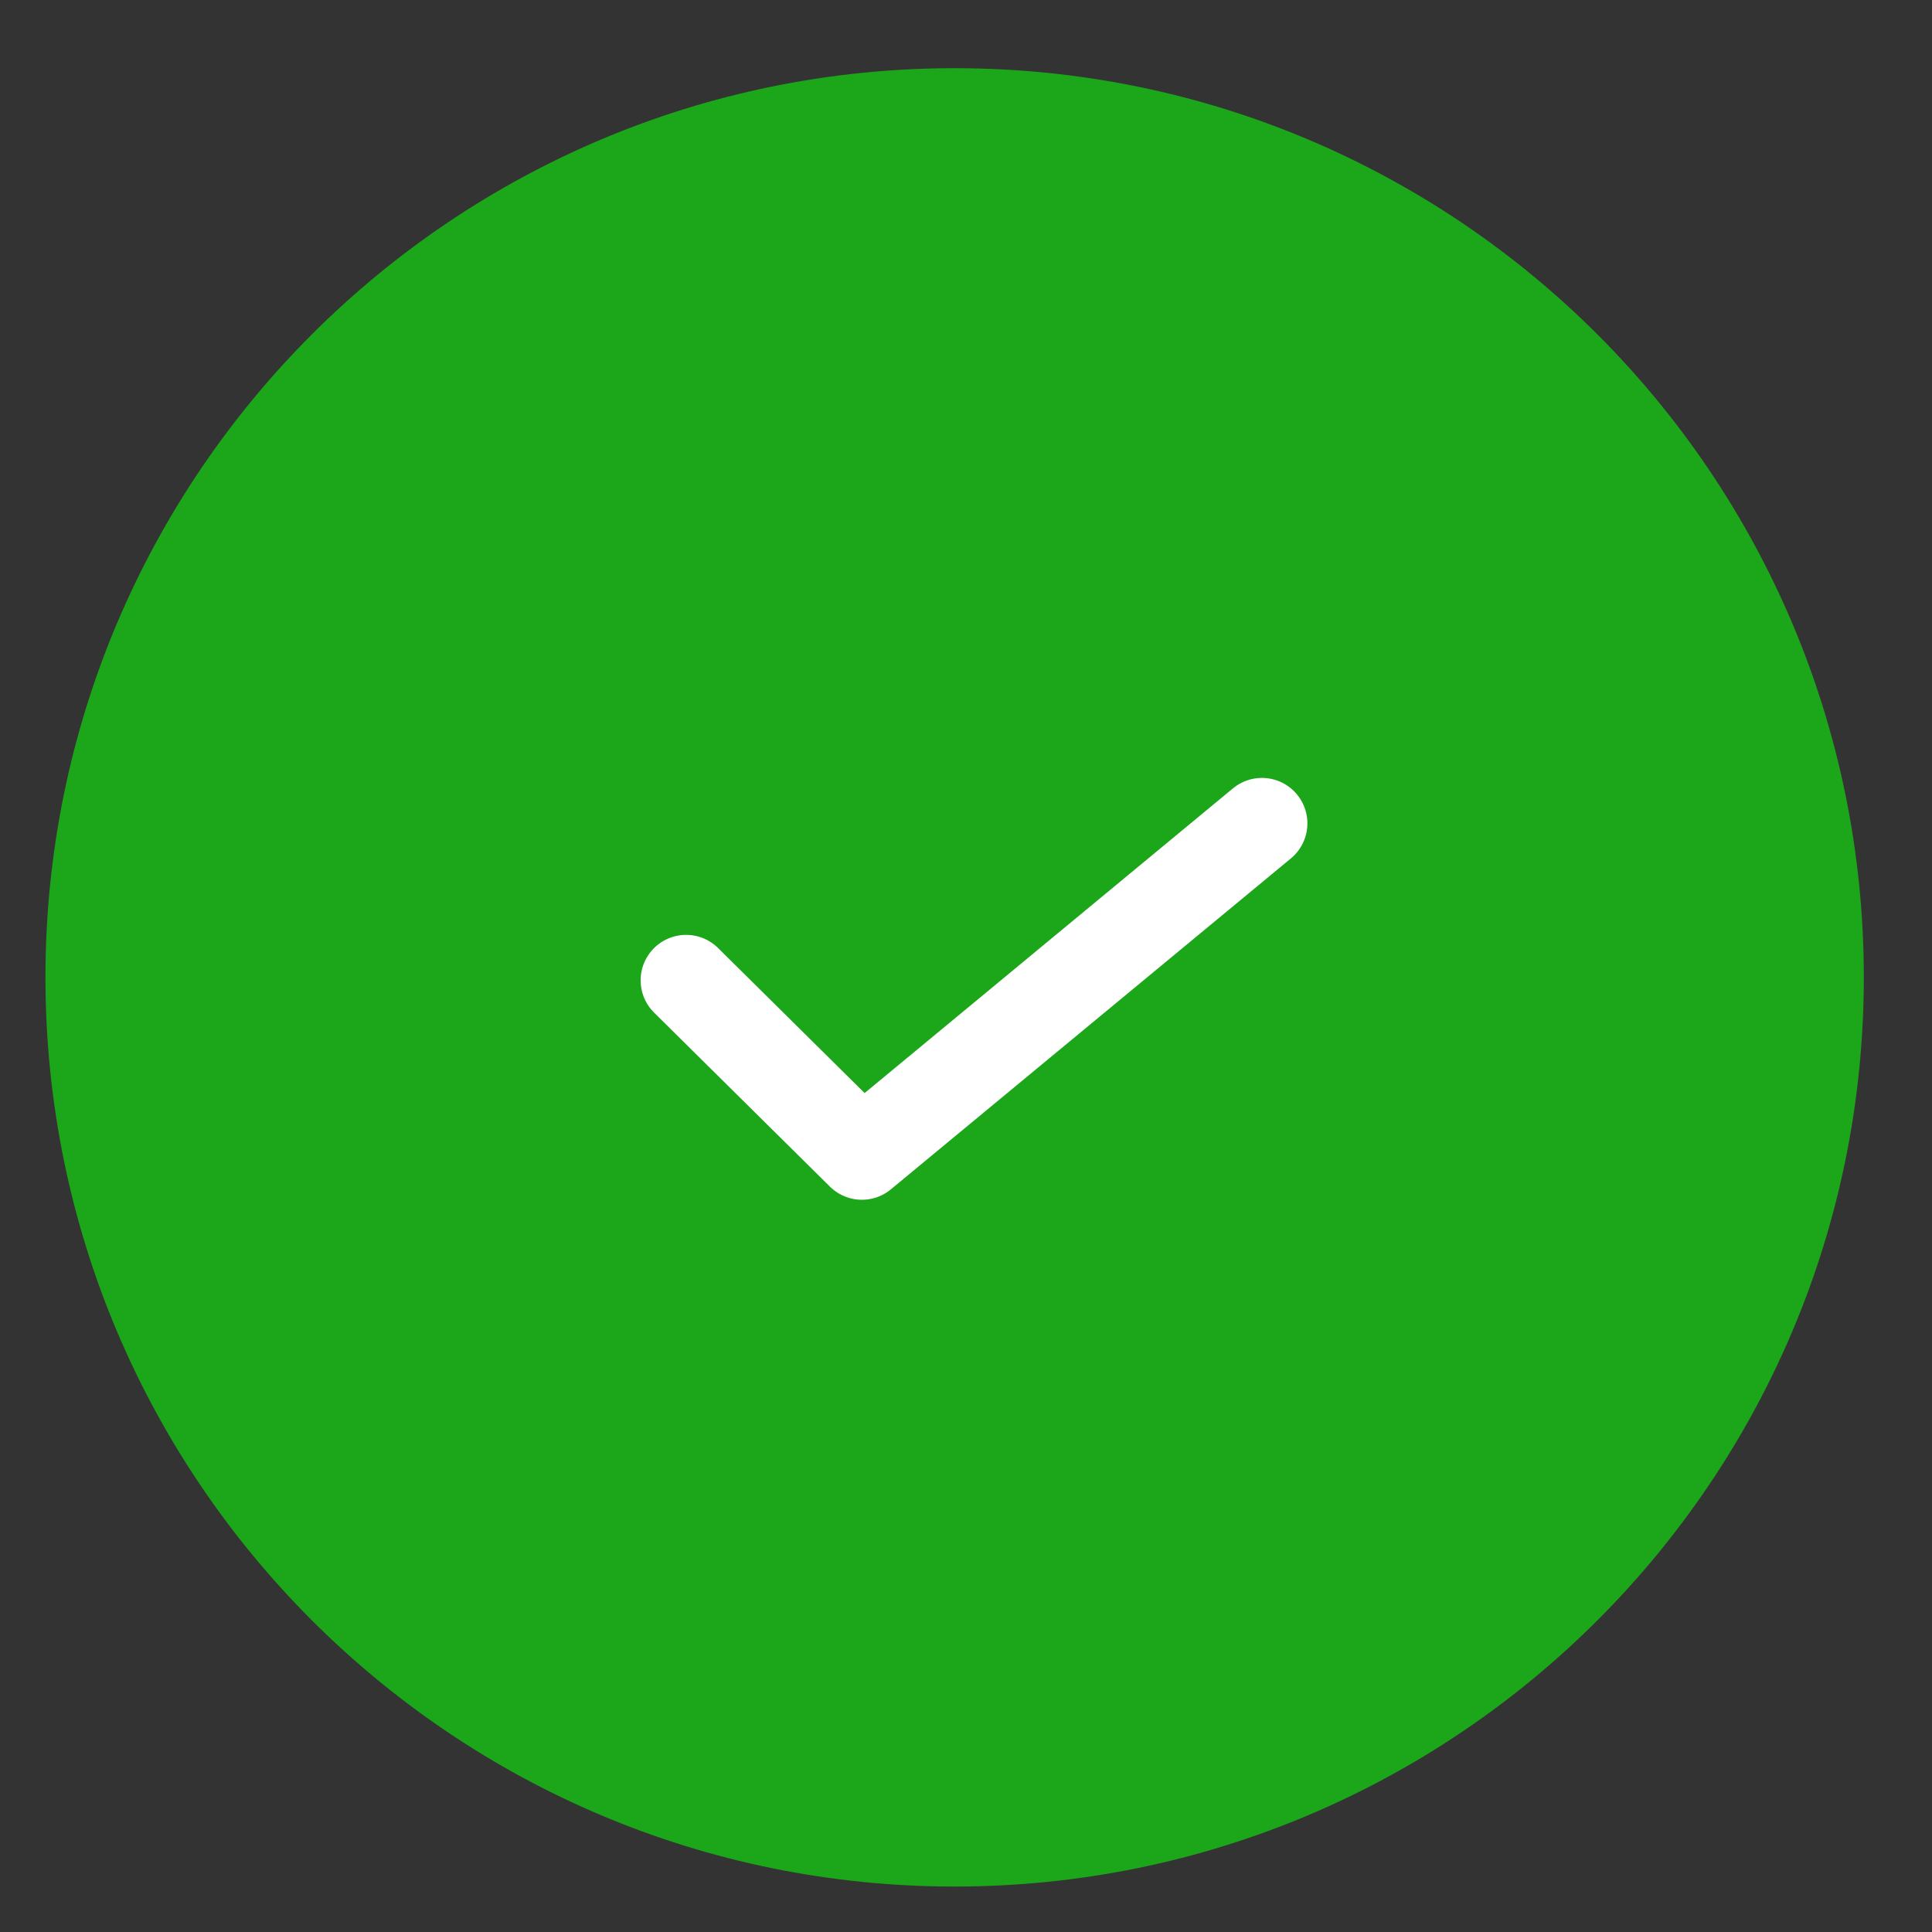 <svg width="17" height="17" viewBox="0 0 17 17" fill="none" xmlns="http://www.w3.org/2000/svg">
<rect x="0" y="0" width="17" height="17" fill="#333333" stroke="none"/>
<g clip-path="url(#clip0_137_854)">
<path d="M8.4 16.6C12.818 16.6 16.4 13.018 16.4 8.6C16.4 4.182 12.818 0.6 8.4 0.6C3.982 0.6 0.4 4.182 0.4 8.6C0.4 13.018 3.982 16.6 8.4 16.6Z" fill="#1CA61A"/>
<path d="M6.037 8.626L7.584 10.157L11.104 7.245" stroke="white" stroke-width="0.8" stroke-linecap="round" stroke-linejoin="round"/>
</g>
<defs>
<clipPath id="clip0_137_854">
<rect width="16" height="16" fill="white" transform="translate(0.4 0.6)"/>
</clipPath>
</defs>
</svg>
